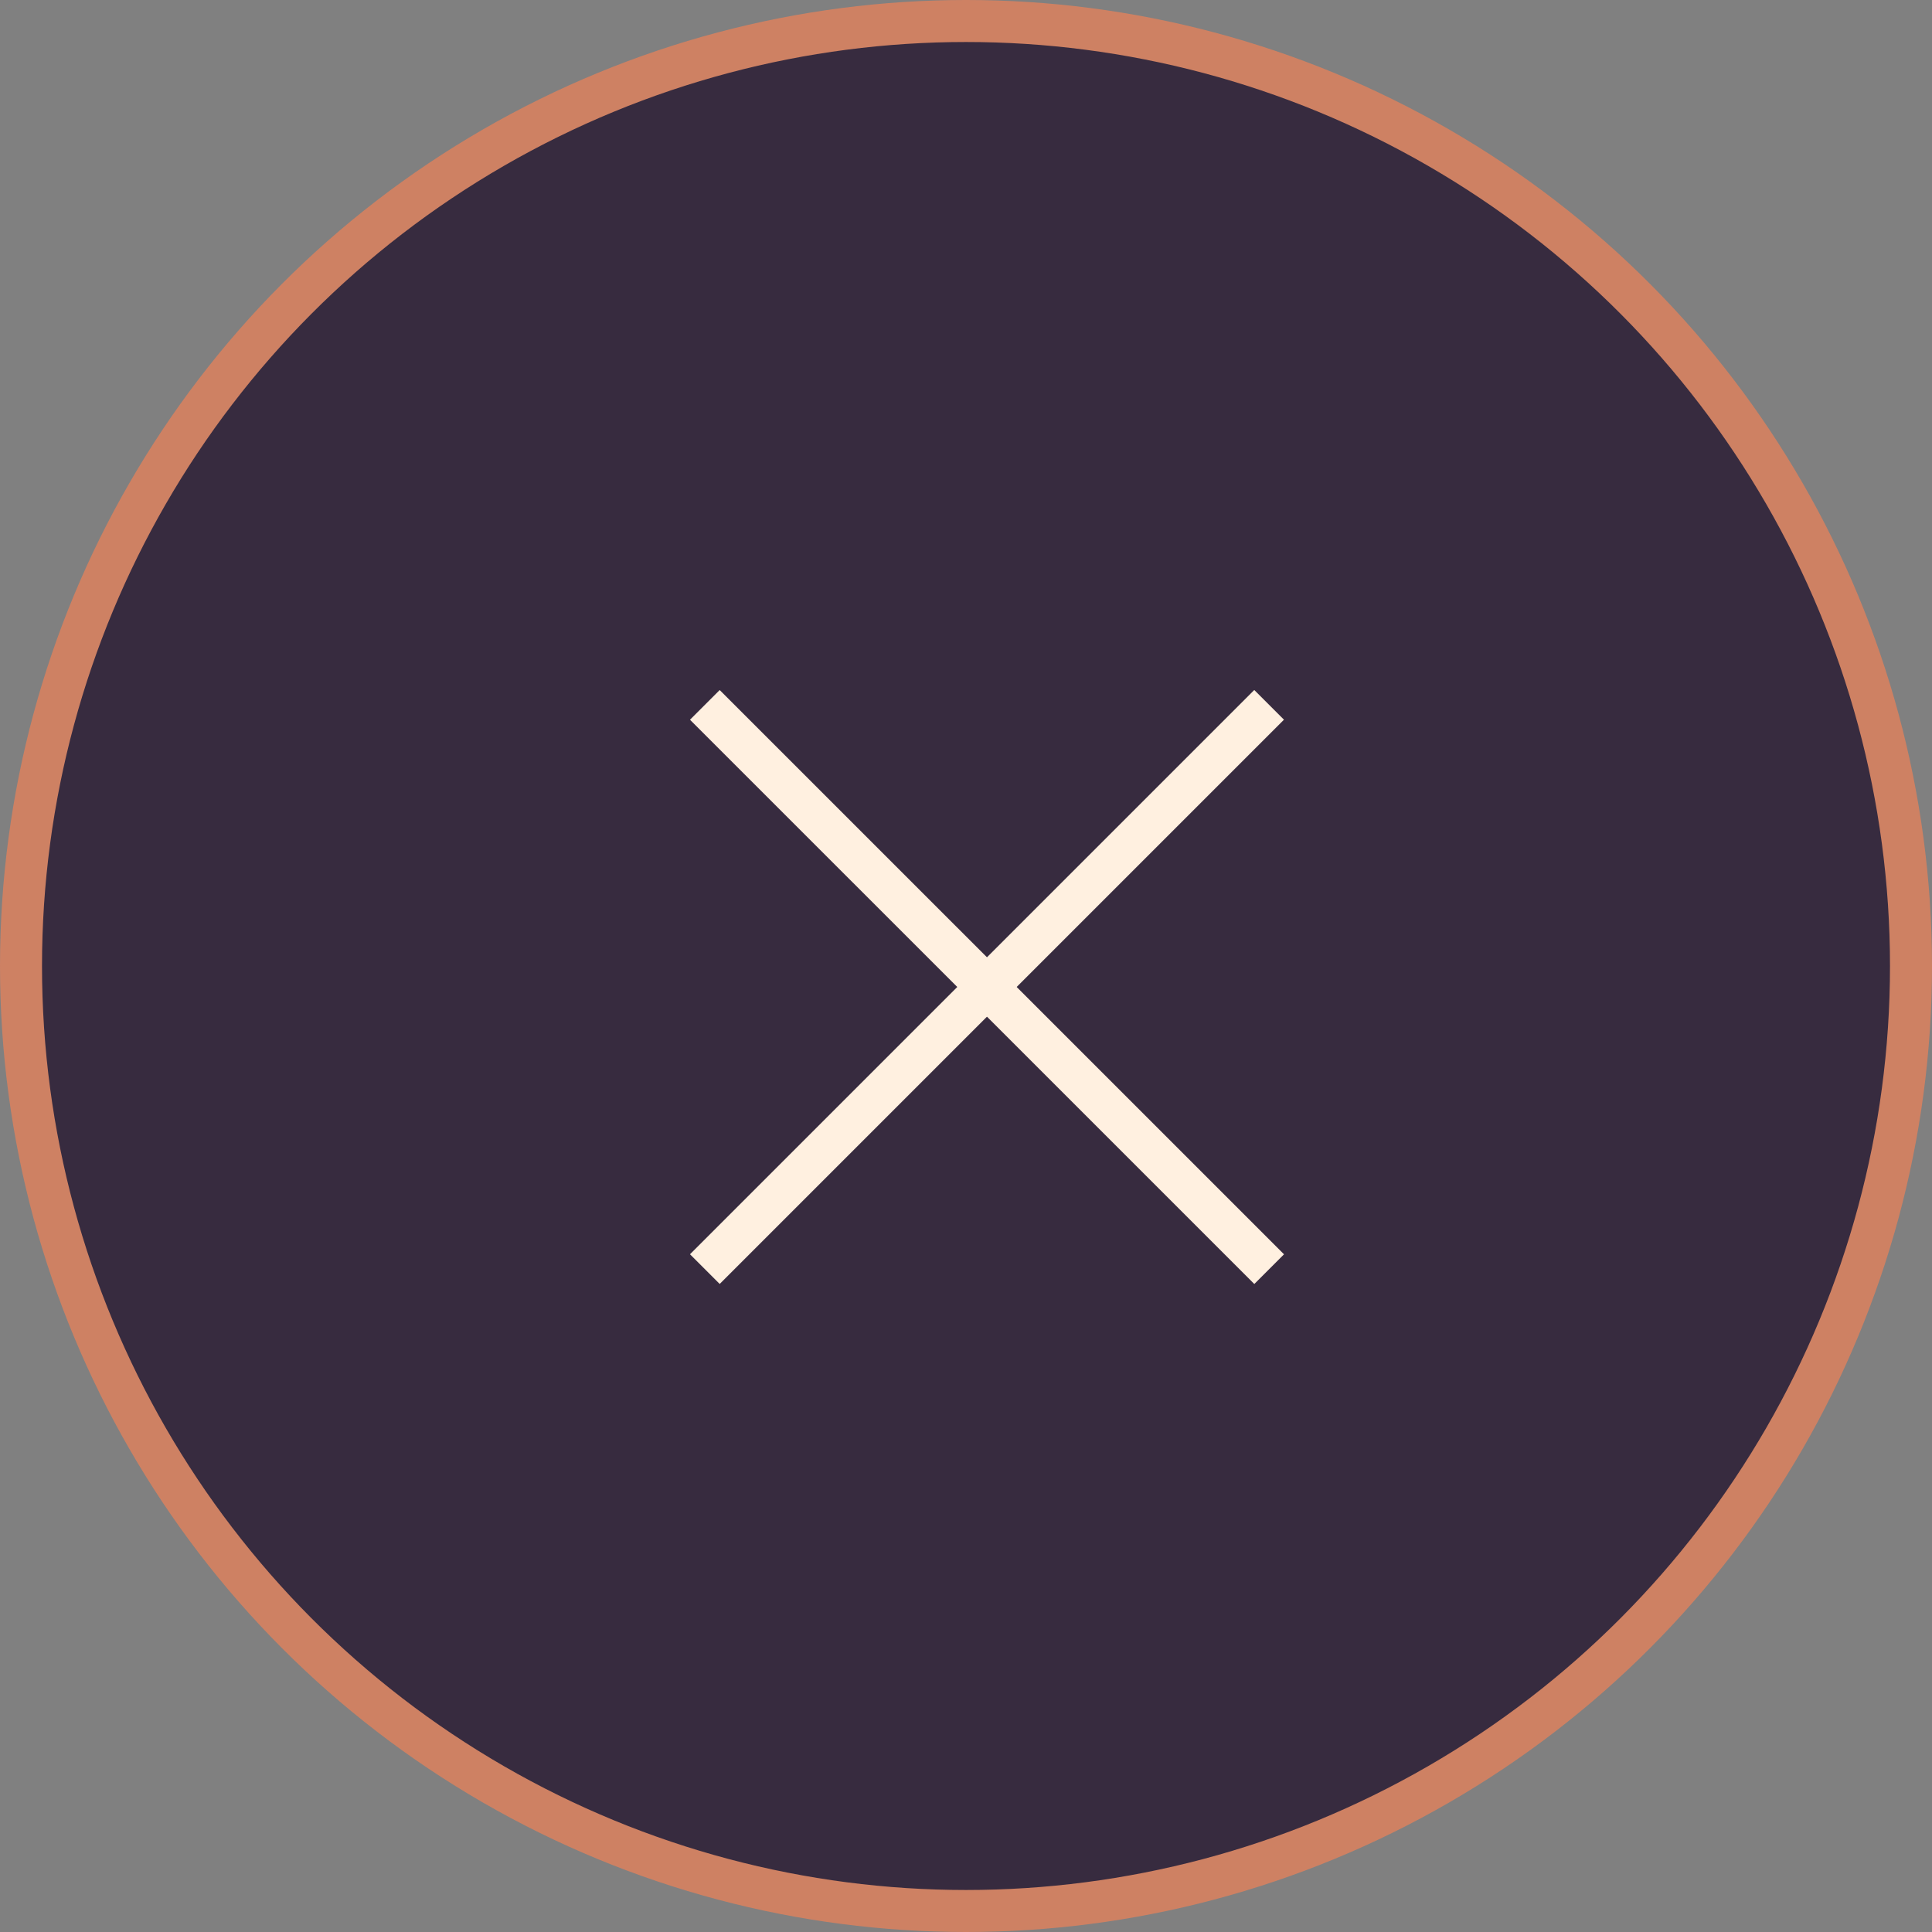 <svg width="46" height="46" viewBox="0 0 46 46" fill="none" xmlns="http://www.w3.org/2000/svg">
<rect x="0" y="0" width="46" height="46" fill="#808080" stroke="none"/>
<circle cx="23" cy="23" r="22.5" fill="#372B3F" stroke="#CE8163"/>
<line x1="16.782" y1="16.783" x2="30.218" y2="30.218" stroke="#FFF0E0"/>
<line x1="30.217" y1="16.782" x2="16.782" y2="30.217" stroke="#FFF0E0"/>
</svg>
